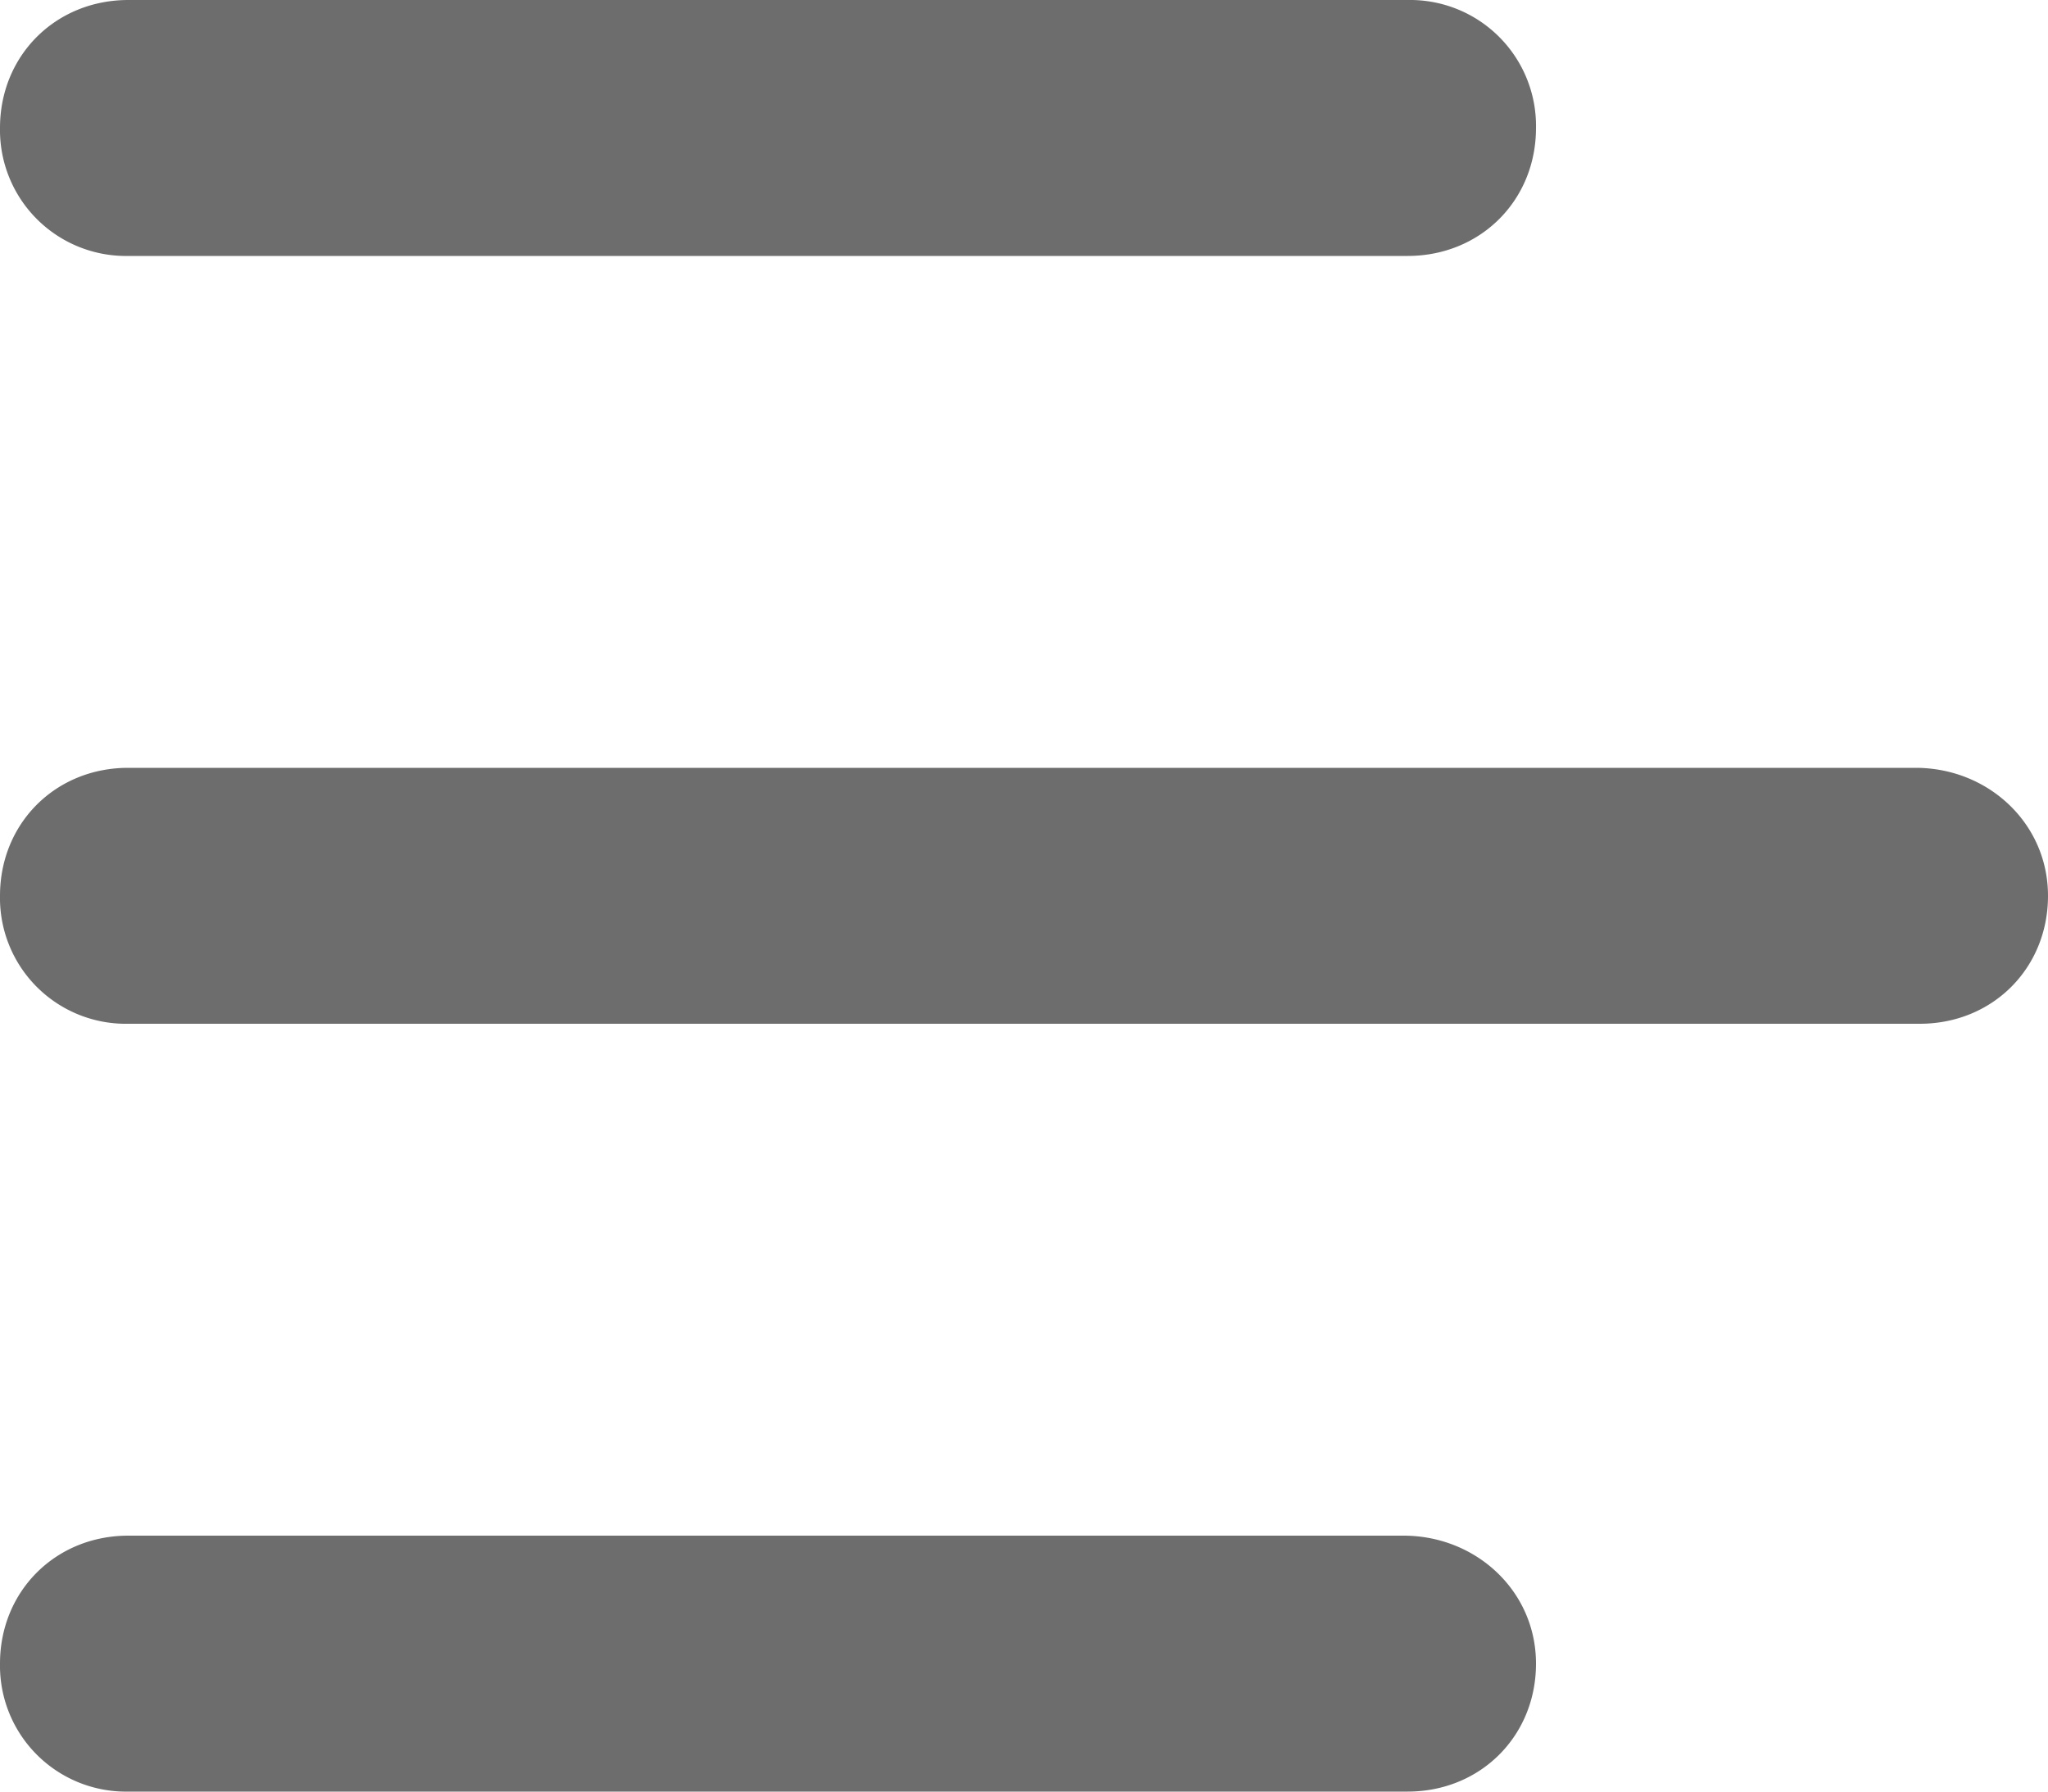 <svg xmlns="http://www.w3.org/2000/svg" width="16" height="14" viewBox="0 0 16 14">
    <path fill="#6D6D6D" fill-rule="nonzero"
          d="M14.965 6C15.532 6 16 6.433 16 7s-.434 1-1.002 1H1.002A.983.983 0 0 1 0 7c0-.567.434-1 1.002-1h13.963zm-4.001 6c.568 0 1.036.433 1.036 1s-.435 1-1.003 1H1.003A.984.984 0 0 1 0 13c0-.567.435-1 1.003-1h9.96zM1.003 2A.984.984 0 0 1 0 1c0-.567.435-1 1.003-1h9.994A.984.984 0 0 1 12 1c0 .567-.435 1-1.003 1H1.003z"/>
</svg>
